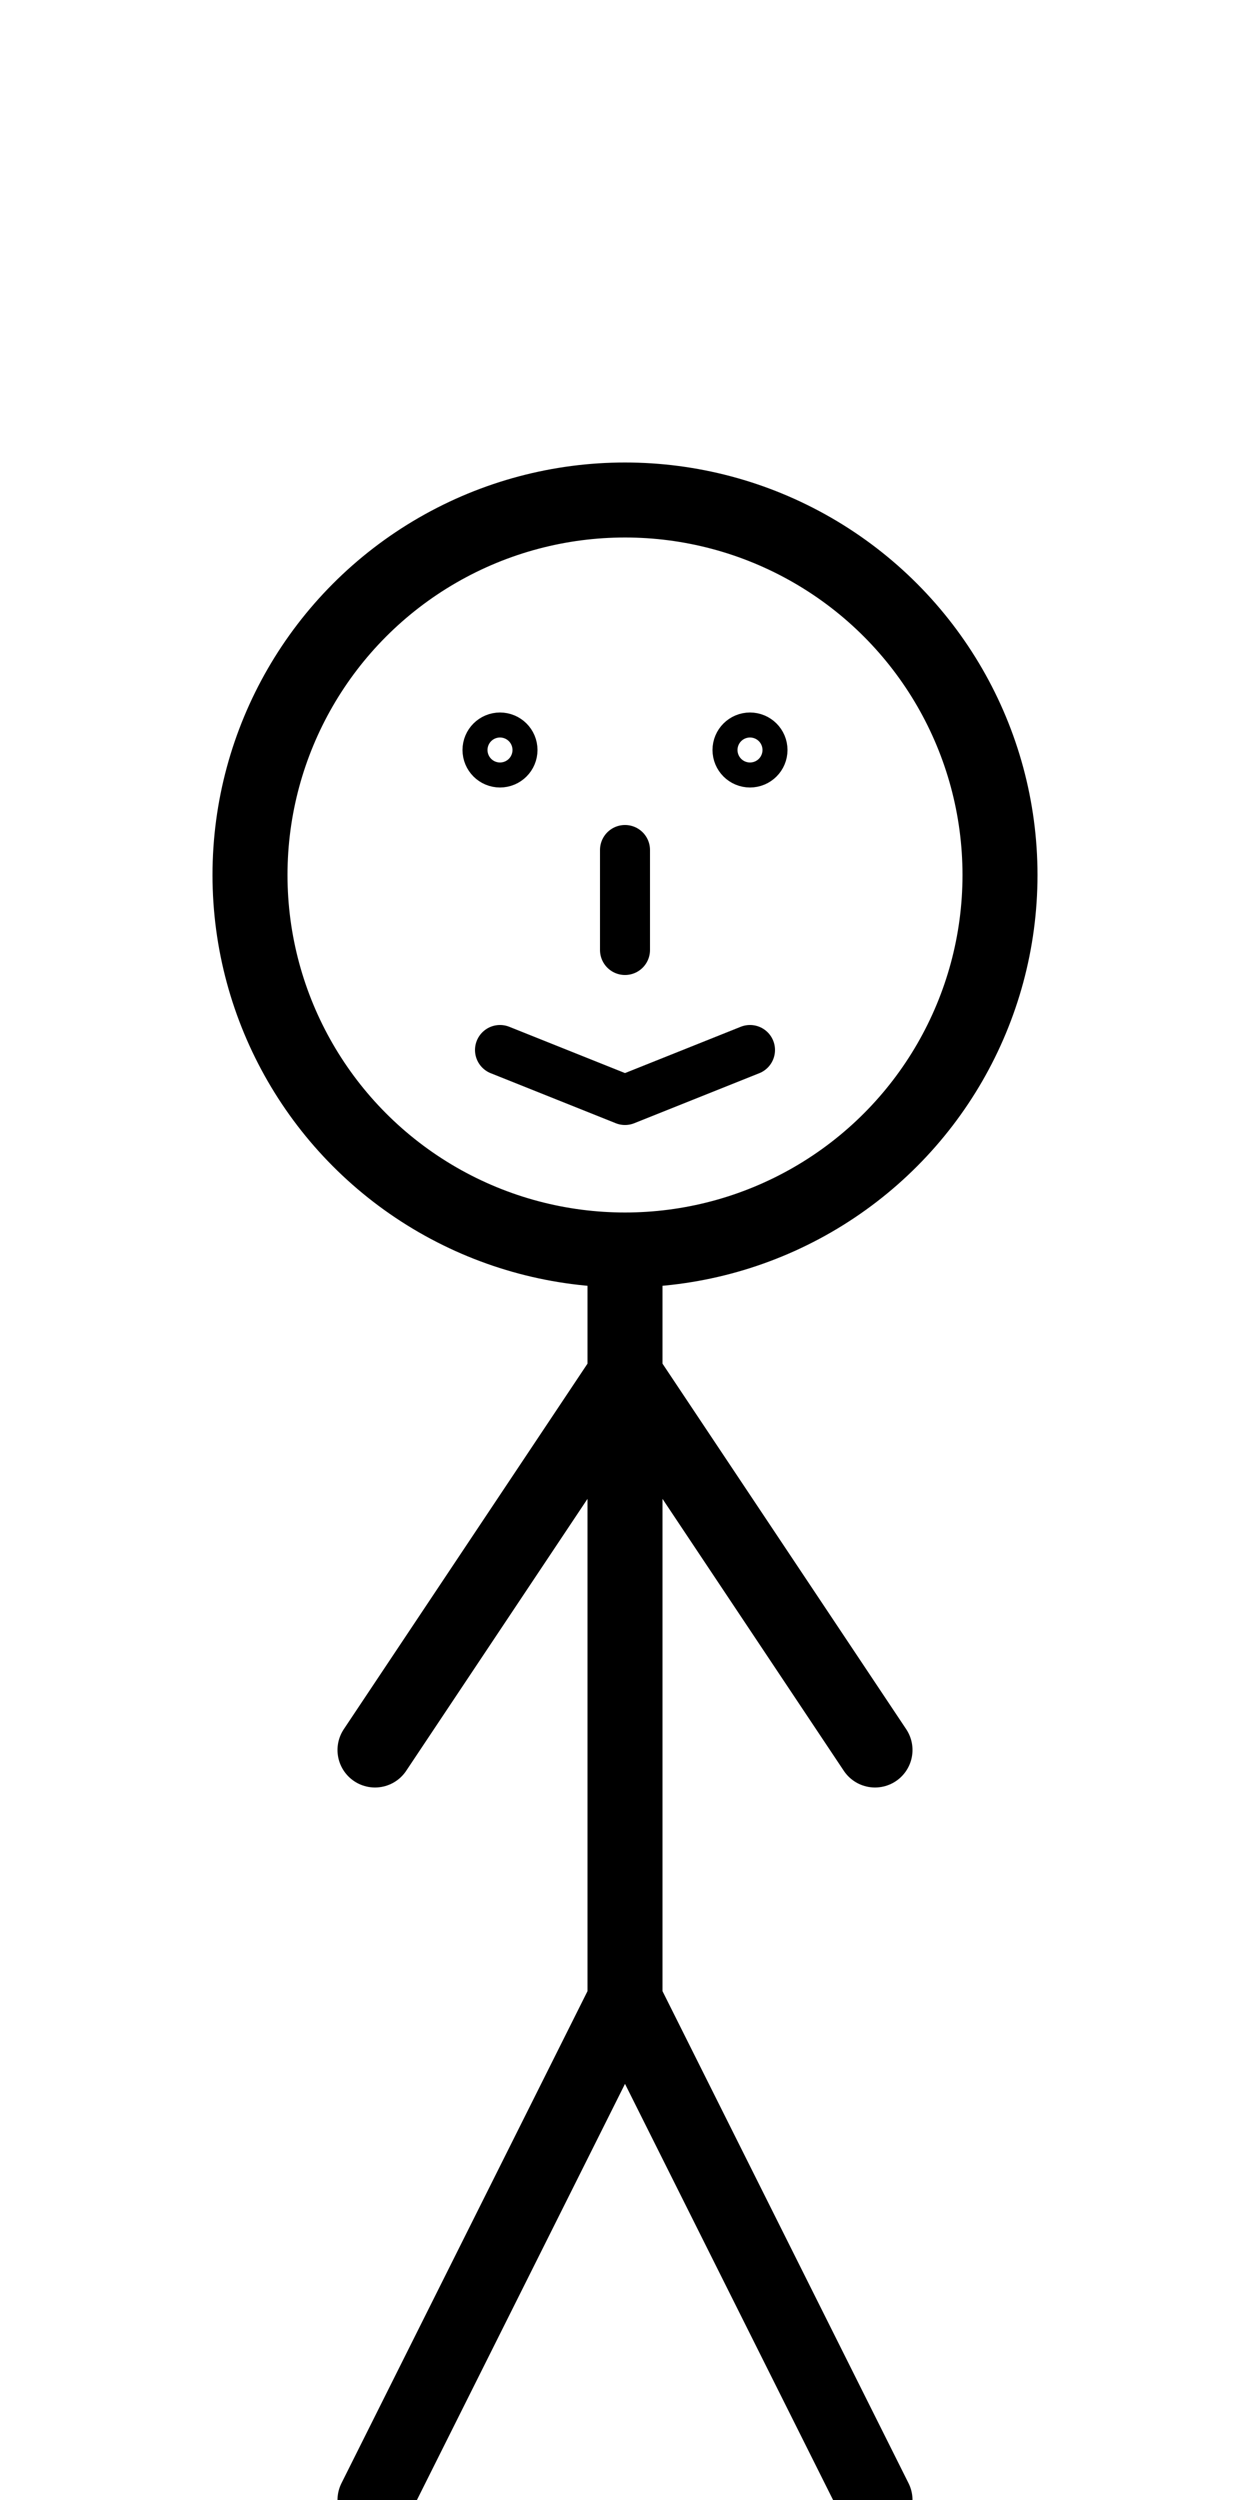 <svg version="1.0" role="img" class="icon icon-stretchy-guy" xmlns="http://www.w3.org/2000/svg" viewBox="0 0 50 100" height="100" width="50" fill="none" aria-hidden="true" focusable="false" stroke="currentColor" stroke-width="3" stroke-linecap="round" stroke-linejoin="round">
  <!-- Head -->
  <circle cx="25" cy="35" r="15" class="head" />

  <!-- Body -->
  <line x1="25" y1="50" x2="25" y2="80" class="body" />

  <!-- Legs -->
  <line x1="25" y1="80" x2="15" y2="100" class="left-leg" />
  <line x1="25" y1="80" x2="35" y2="100" class="right-leg" />

  <!-- Arms -->
  <line x1="25" y1="55" x2="15" y2="70" class="left-arm" />
  <line x1="25" y1="55" x2="35" y2="70" class="right-arm" />

  <!-- Face (static, not morphed) -->
  <g class="face" stroke-width="2">
    <!-- Eyes -->
    <circle cx="20" cy="30" r="0.5" class="eye left-eye" />
    <circle cx="30" cy="30" r="0.5" class="eye right-eye" />

    <!-- Nose -->
    <line x1="25" y1="34" x2="25" y2="38" class="nose" />

    <!-- Mouth -->
    <!-- <path d="M20 41 Q25 45 30 41" class="mouth" fill="none" /> -->
    <polyline points="20 42 25 44 30 42" class="mouth" />
  </g>
</svg>
